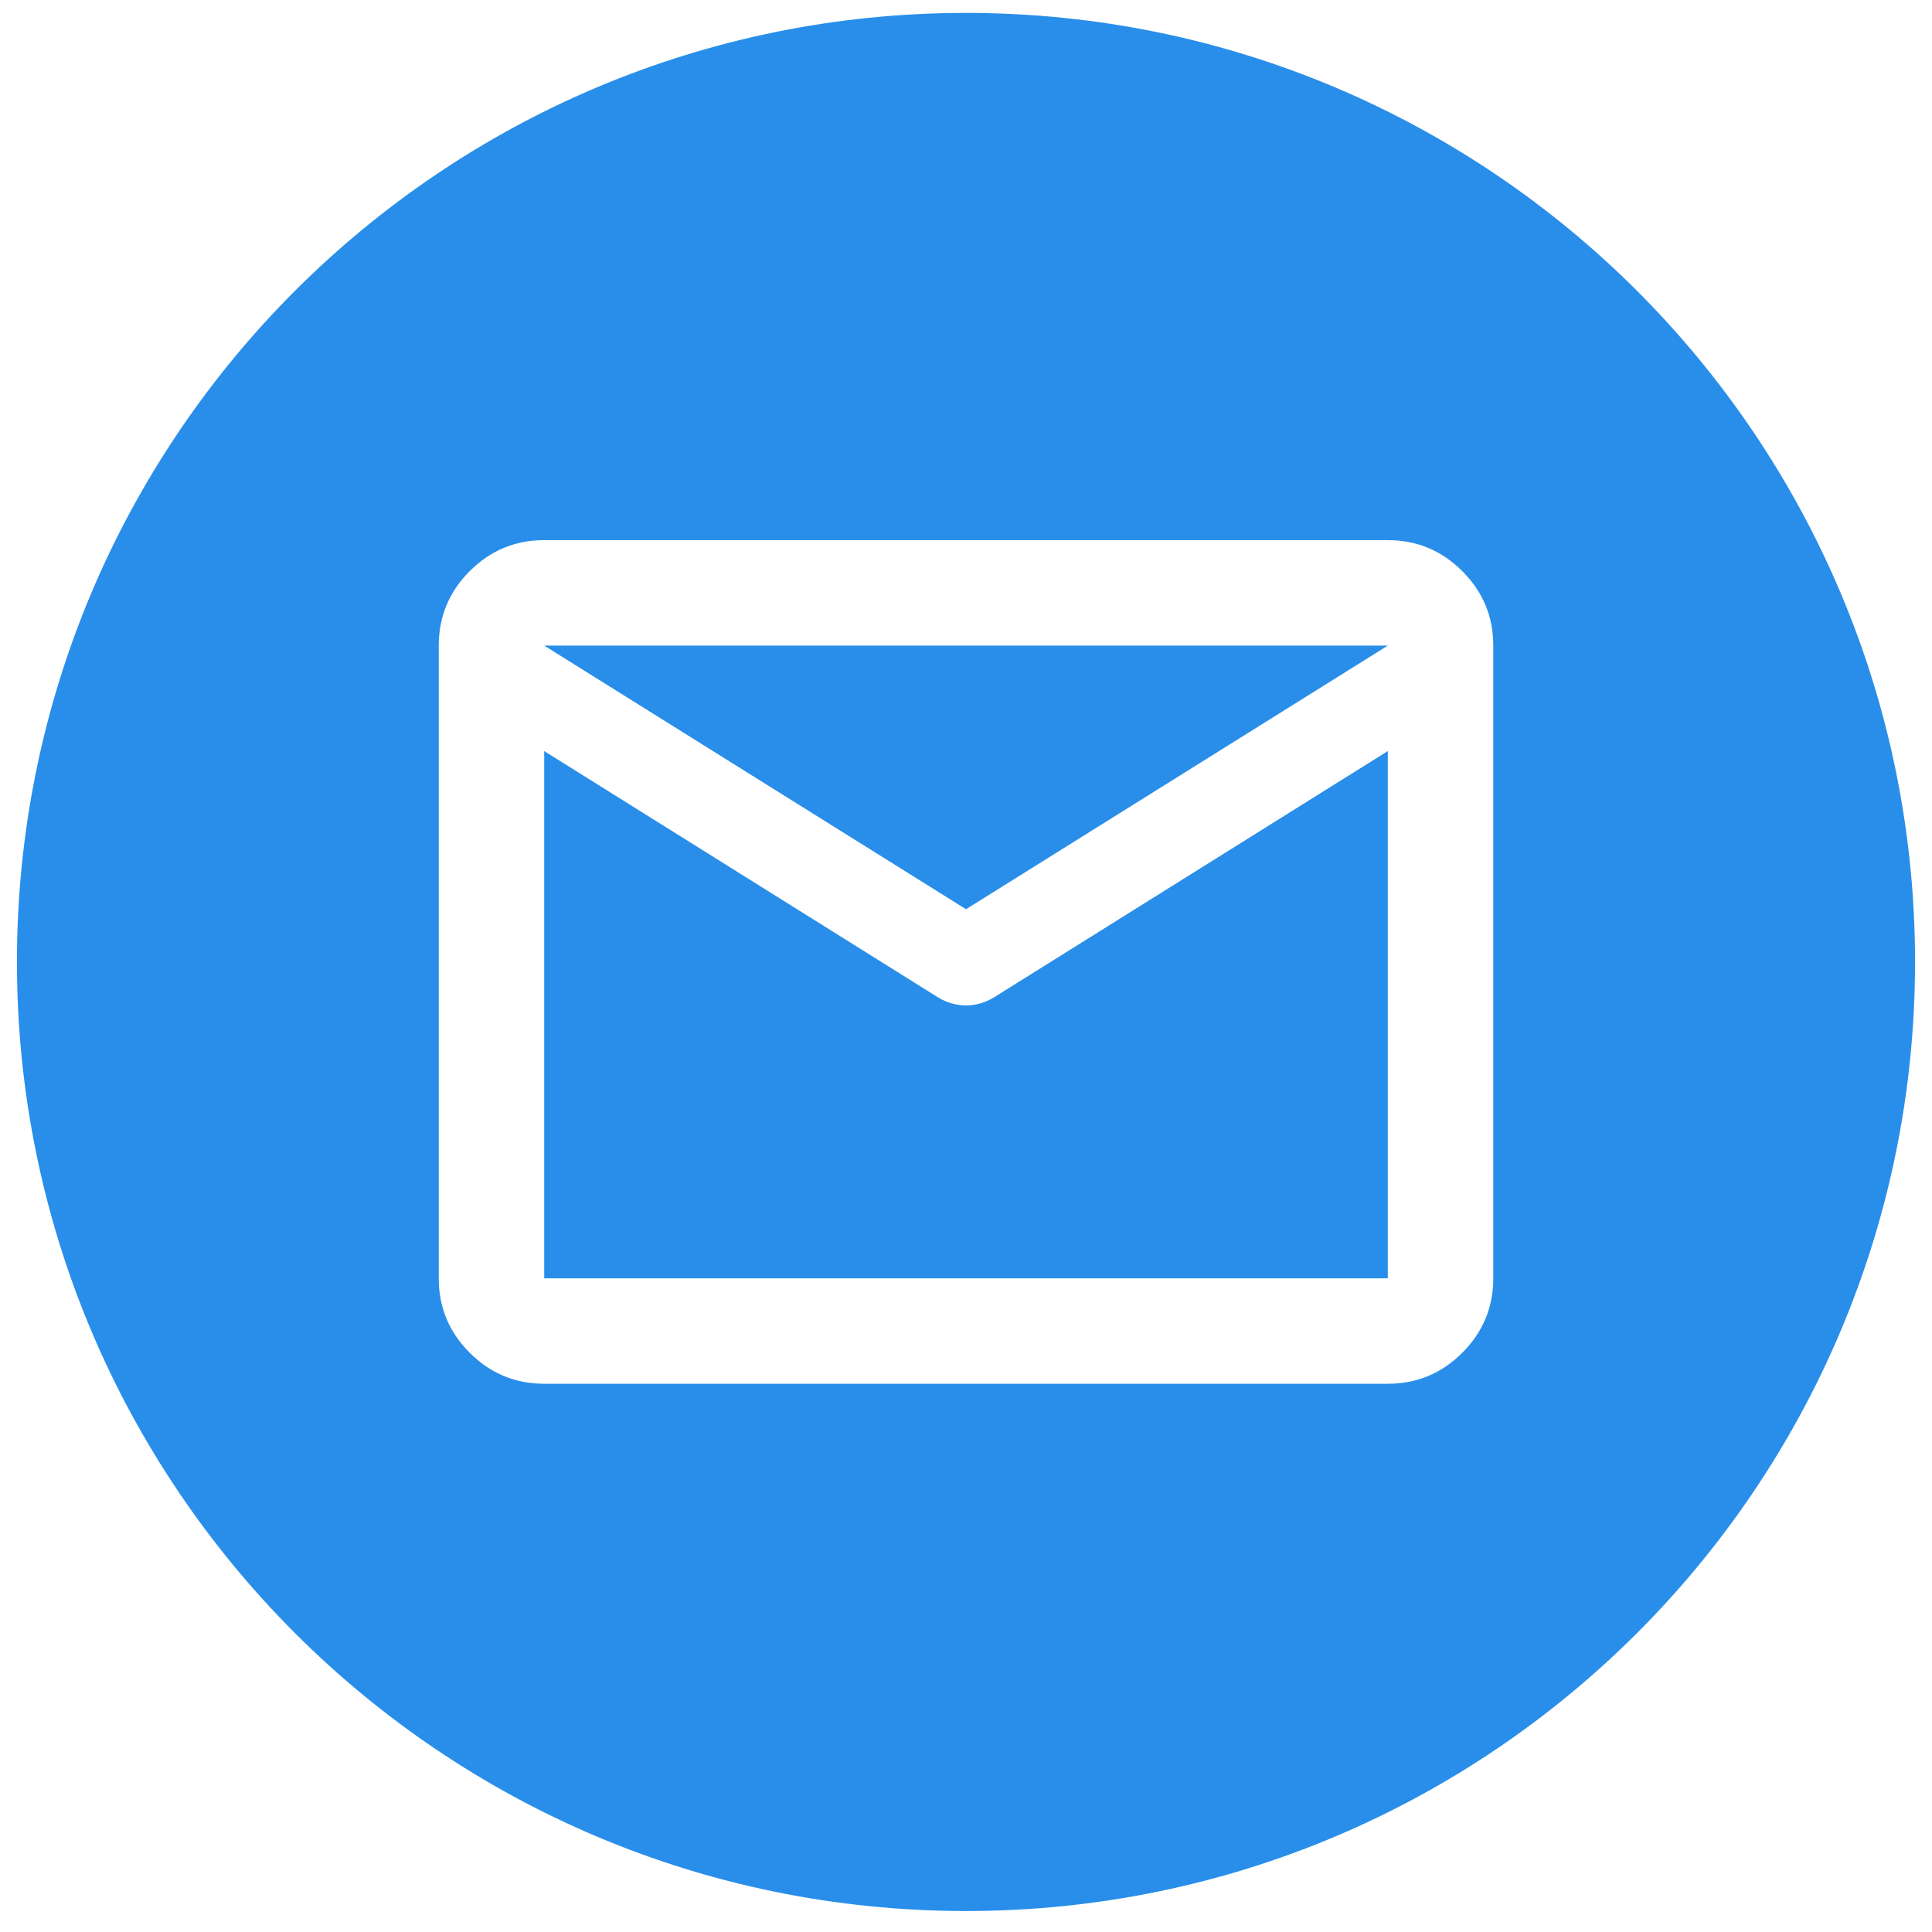 <svg width="57" height="57" viewBox="0 0 57 57" fill="none" xmlns="http://www.w3.org/2000/svg">
    <path fill-rule="evenodd" clip-rule="evenodd"
          d="M28.5 0.381C13.036 0.381 0.5 12.917 0.5 28.381C0.5 43.845 13.036 56.381 28.5 56.381C43.964 56.381 56.5 43.845 56.5 28.381C56.5 12.917 43.964 0.381 28.5 0.381ZM13.858 39.911C14.467 40.52 15.2 40.825 16.056 40.825H40.945C41.799 40.826 42.531 40.522 43.141 39.912C43.751 39.302 44.056 38.57 44.056 37.714V19.047C44.057 18.193 43.752 17.461 43.143 16.851C42.533 16.241 41.8 15.936 40.945 15.936H16.056C15.201 15.935 14.469 16.24 13.859 16.849C13.249 17.459 12.945 18.192 12.945 19.047V37.714C12.944 38.569 13.248 39.301 13.858 39.911ZM29.317 29.431L40.945 22.159V37.714H16.056V22.547V22.159L27.683 29.431C27.812 29.51 27.948 29.568 28.091 29.607C28.234 29.645 28.37 29.664 28.5 29.664C28.629 29.665 28.765 29.646 28.908 29.607C29.051 29.567 29.187 29.509 29.317 29.431ZM40.945 19.047L28.5 26.825L16.056 19.047H40.945Z"
          fill="#288EEA"/>
</svg>
